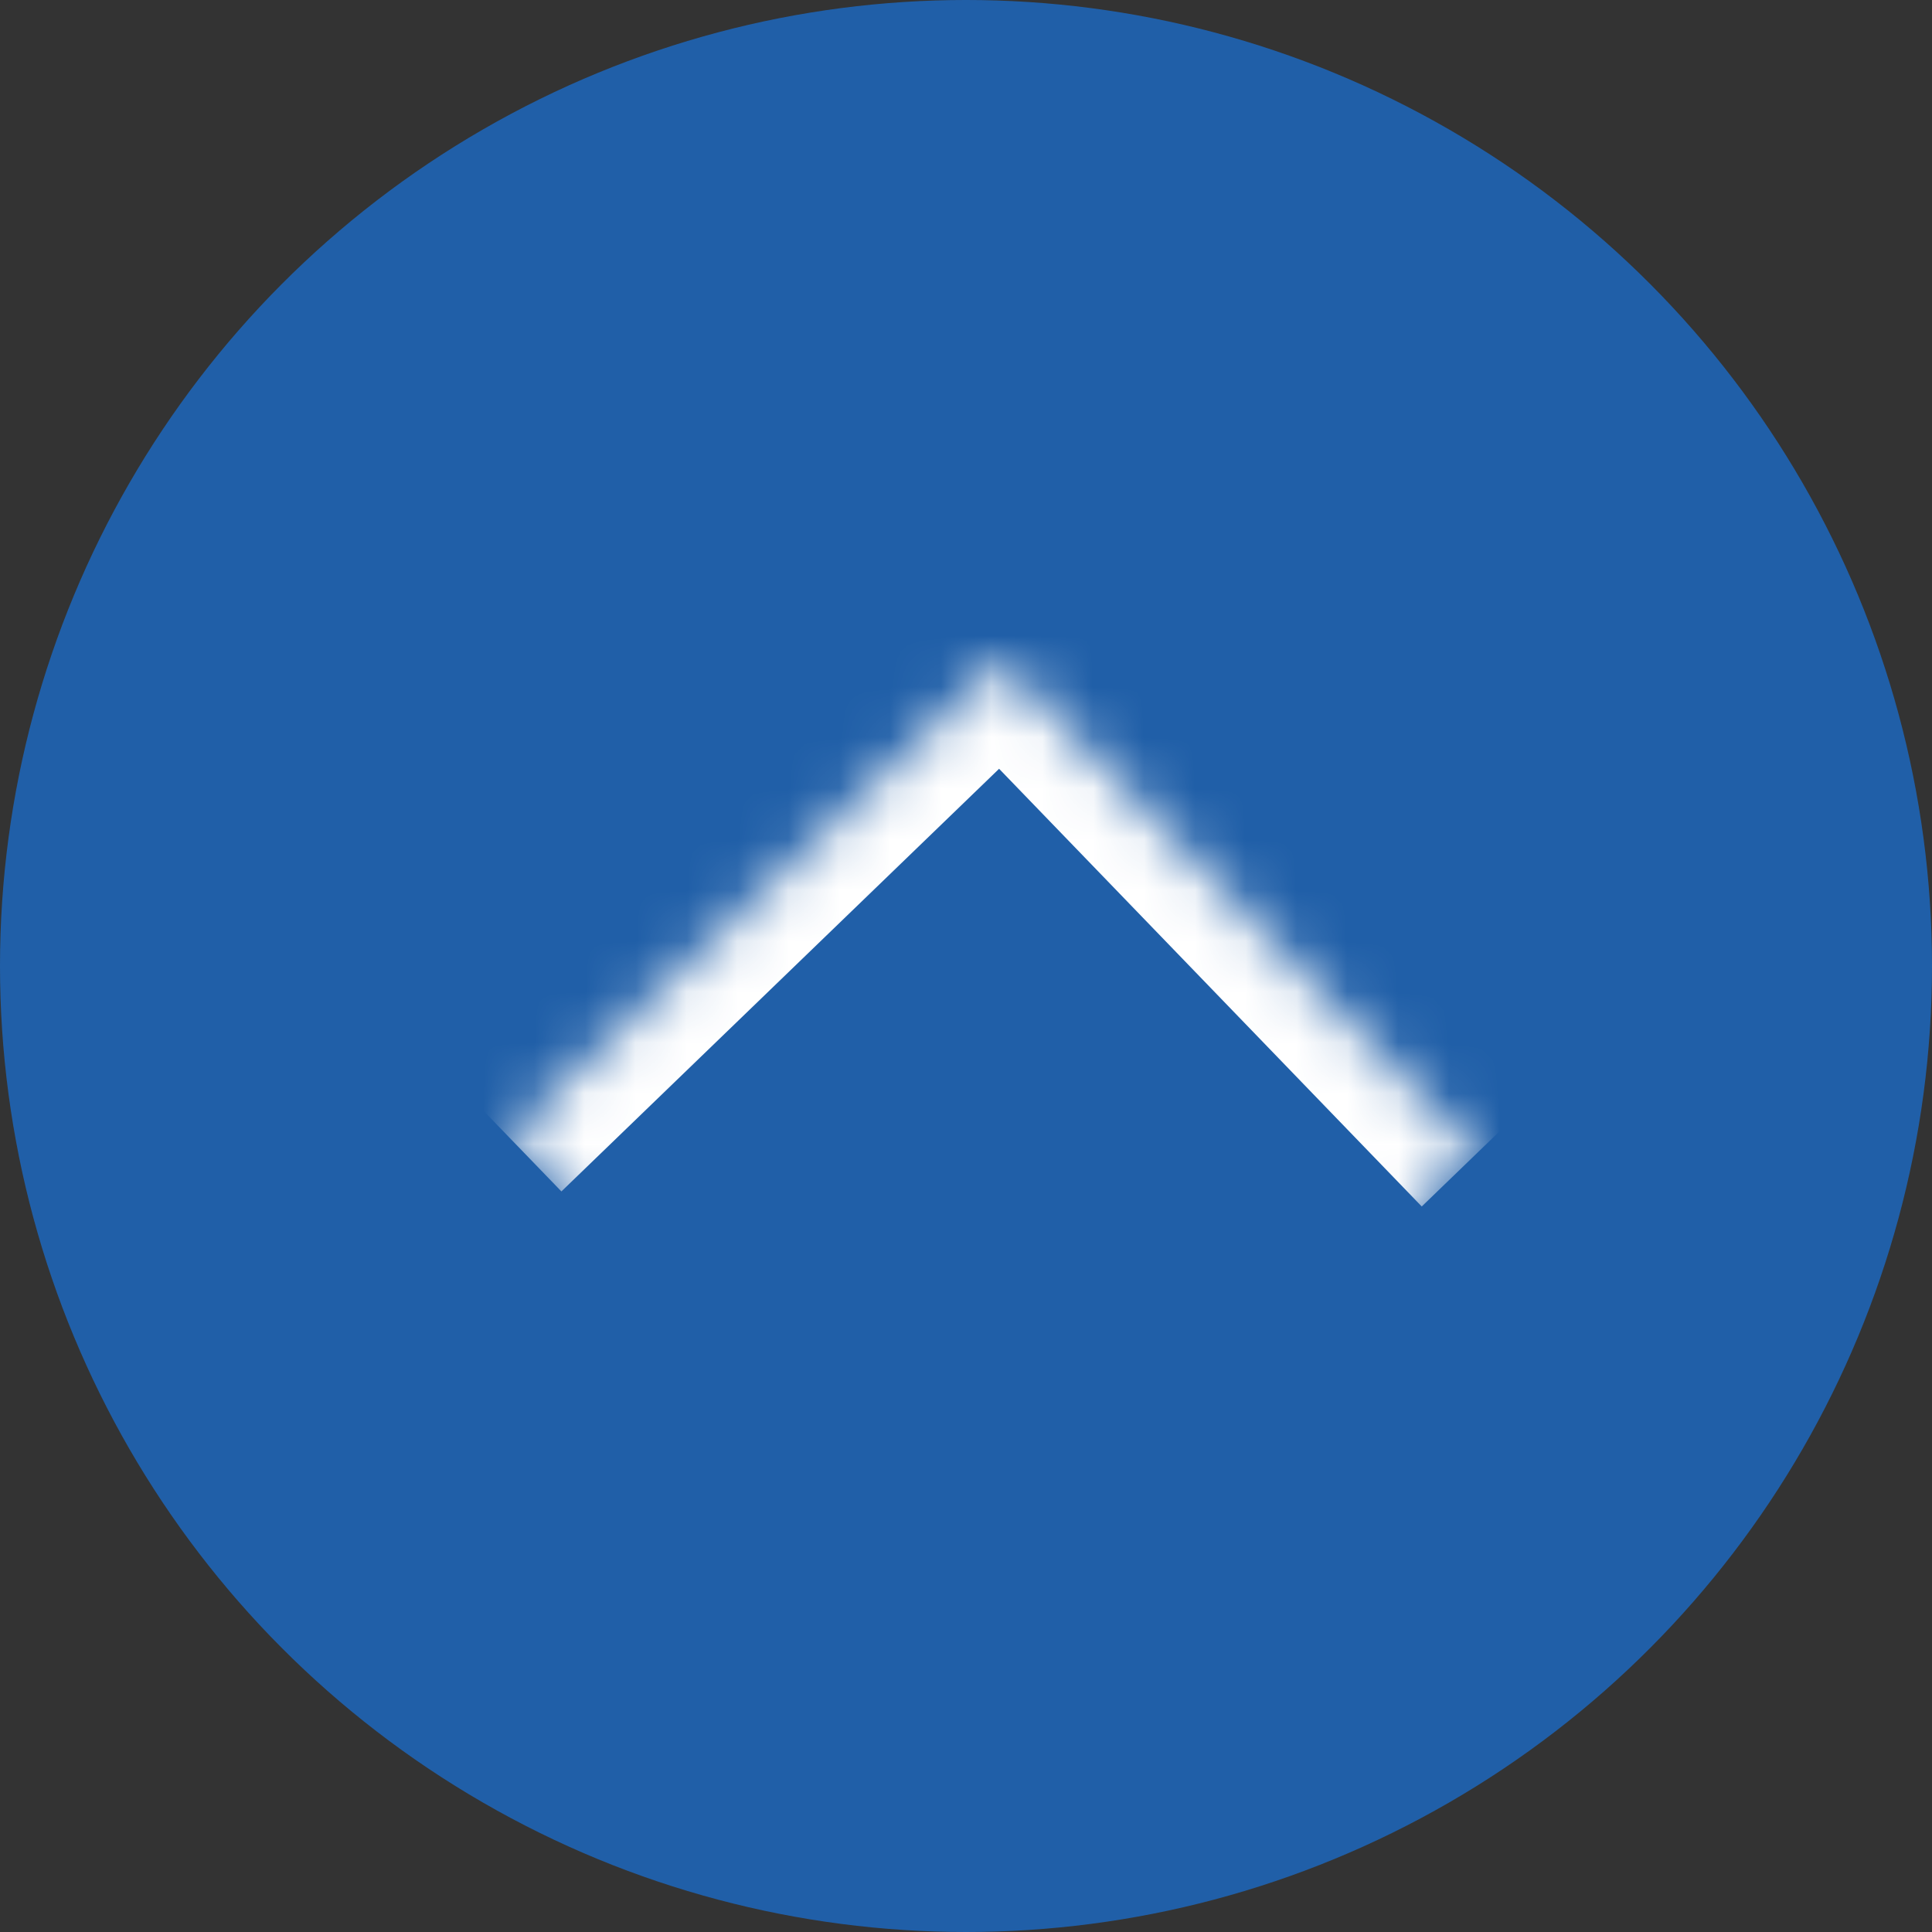 <svg width="38" height="38" viewBox="0 0 38 38" fill="none" xmlns="http://www.w3.org/2000/svg">
<rect x="0" y="0" width="38" height="38" fill="#333333" stroke="none"/>
<circle opacity="0.7" cx="19" cy="19" r="19" fill="#1972DA"/>
<mask id="path-2-inside-1_35_5" fill="white">
<path d="M19.355 32.043L10 22.355L19.688 13L29.043 22.688L19.355 32.043Z"/>
</mask>
<path d="M19.688 13L20.767 11.958L19.725 10.879L18.646 11.921L19.688 13ZM11.042 23.434L20.73 14.079L18.646 11.921L8.958 21.276L11.042 23.434ZM18.609 14.042L27.964 23.73L30.122 21.646L20.767 11.958L18.609 14.042Z" fill="white" mask="url(#path-2-inside-1_35_5)"/>
</svg>
